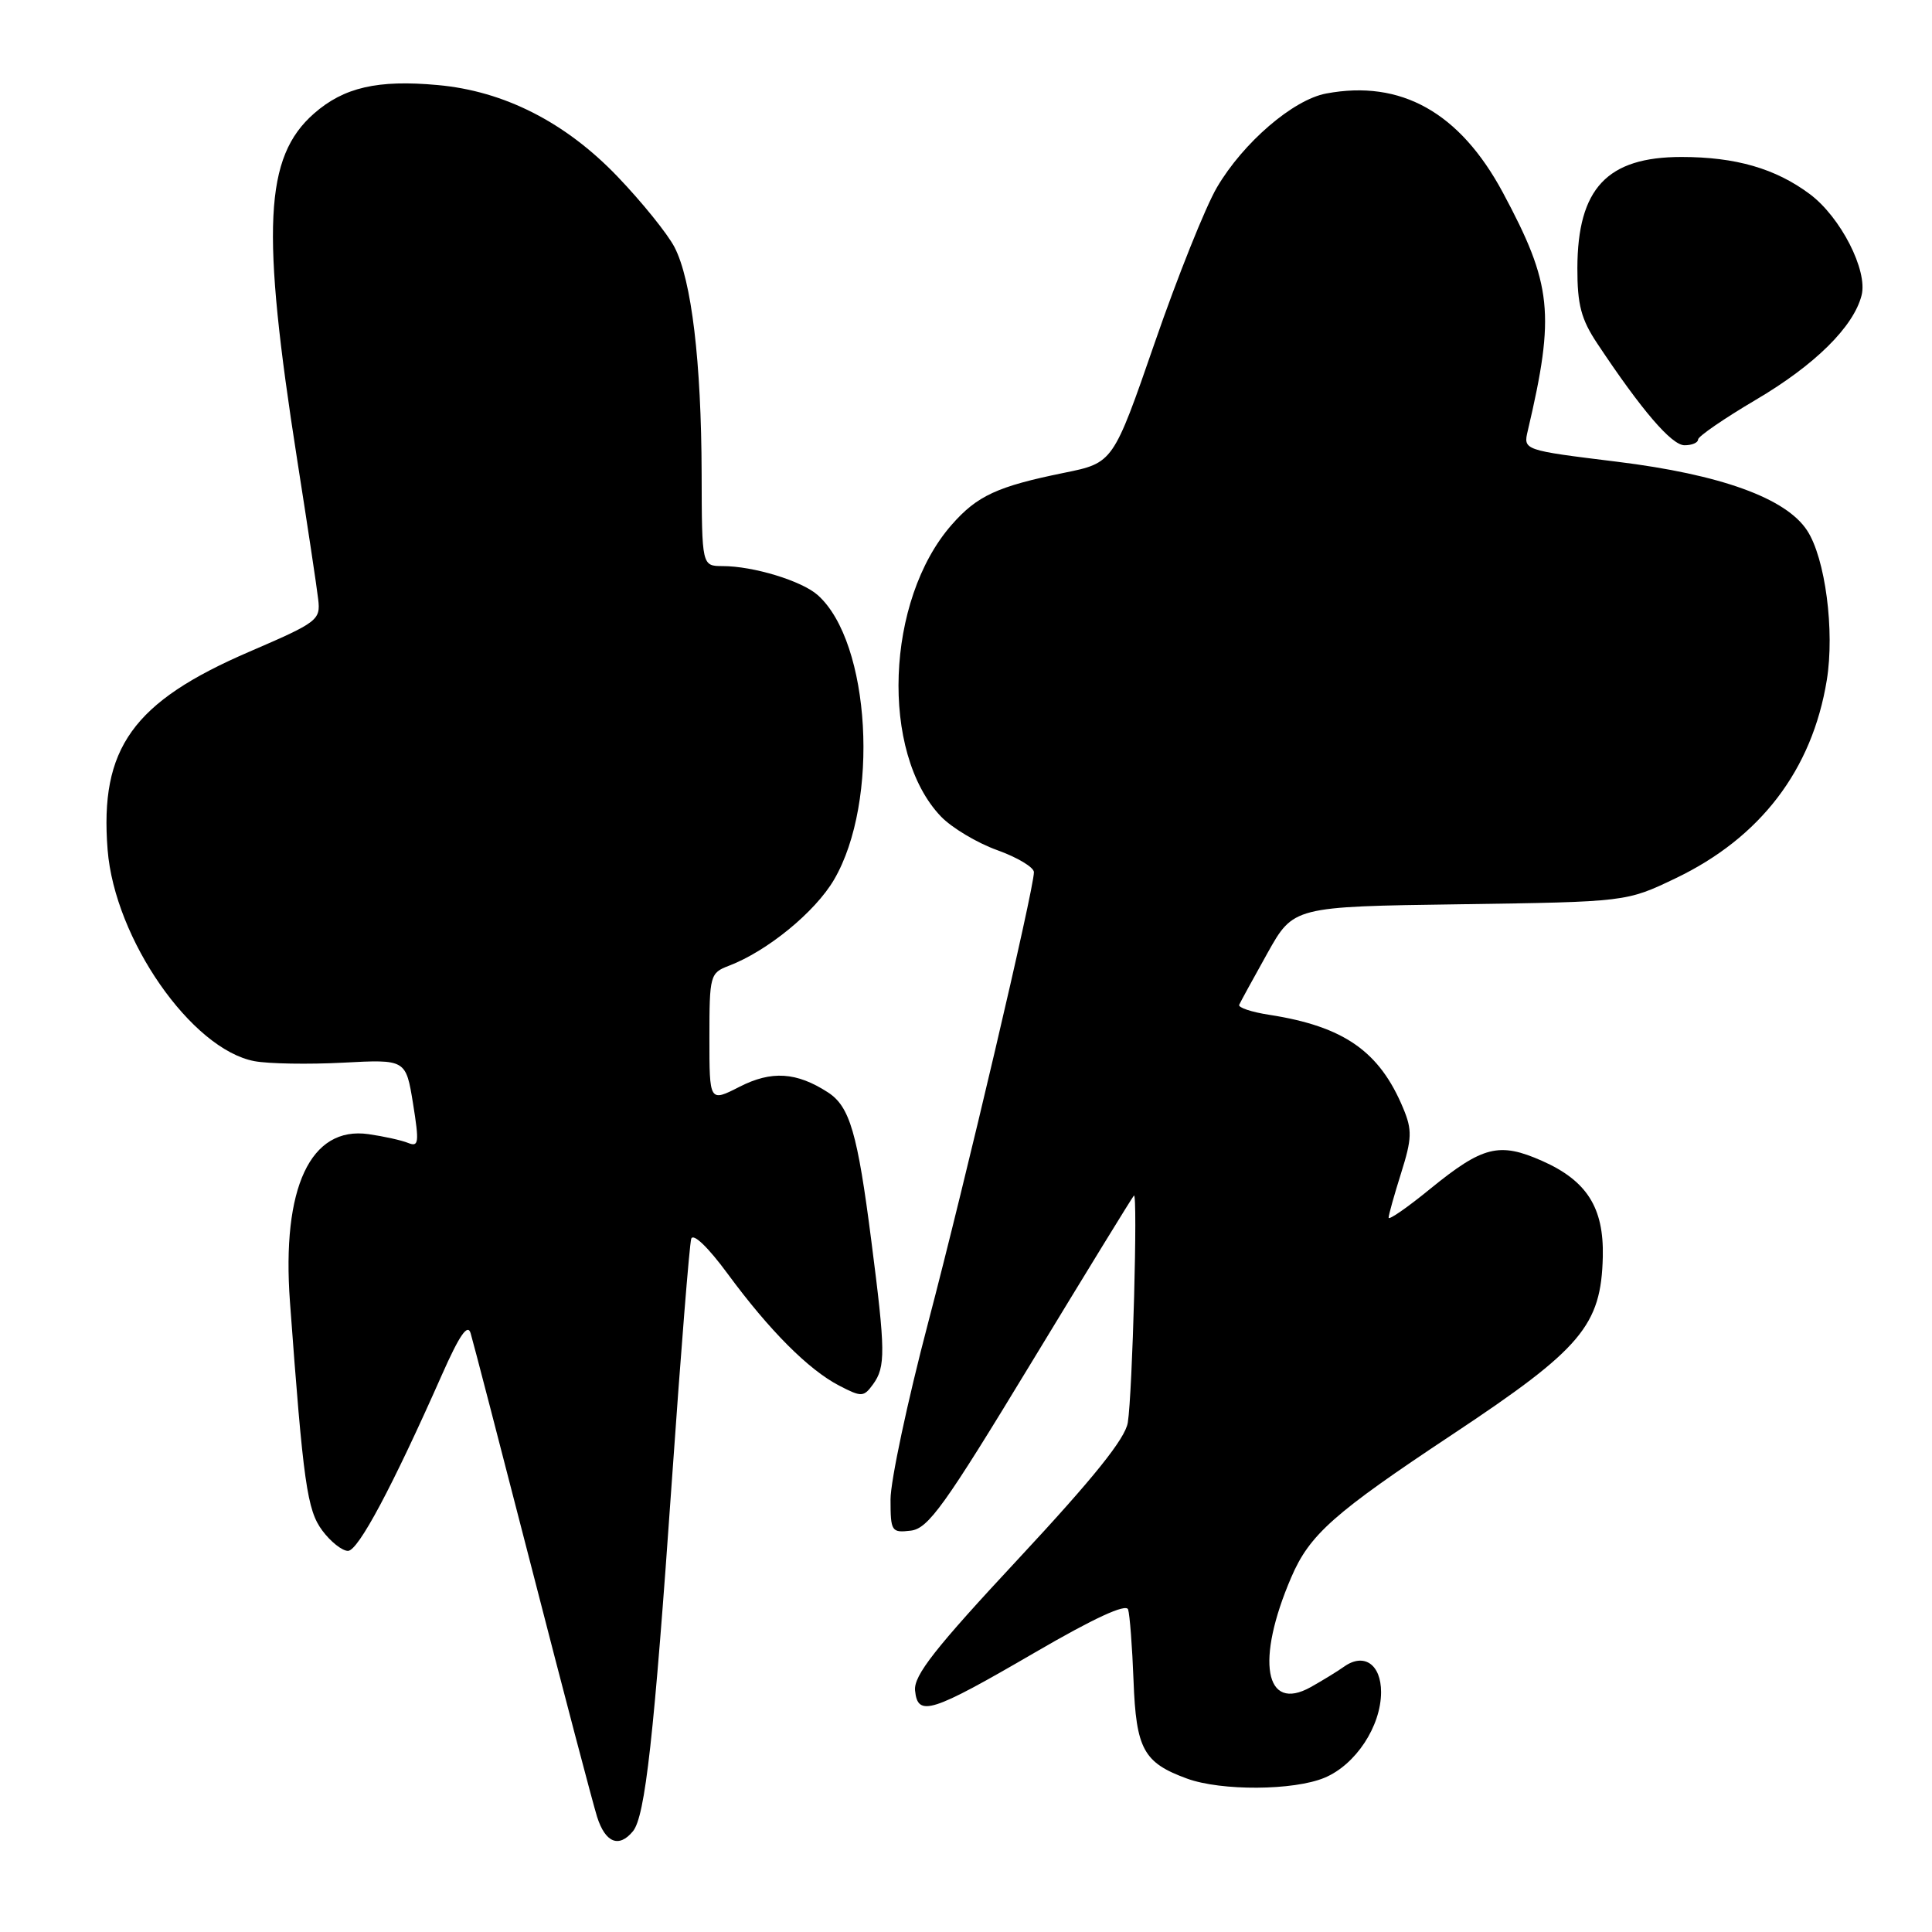 <?xml version="1.0" encoding="UTF-8" standalone="no"?>
<!DOCTYPE svg PUBLIC "-//W3C//DTD SVG 1.1//EN" "http://www.w3.org/Graphics/SVG/1.1/DTD/svg11.dtd" >
<svg xmlns="http://www.w3.org/2000/svg" xmlns:xlink="http://www.w3.org/1999/xlink" version="1.1" viewBox="0 0 256 256">
 <g >
 <path fill="currentColor"
d=" M 83.86 242.66 C 85.49 240.71 86.66 230.17 89.04 196.00 C 90.21 179.22 91.36 164.89 91.59 164.15 C 91.84 163.35 93.82 165.25 96.41 168.77 C 101.95 176.30 107.14 181.50 111.19 183.60 C 114.16 185.14 114.44 185.13 115.68 183.43 C 117.36 181.12 117.34 179.05 115.46 164.46 C 113.62 150.10 112.60 146.62 109.70 144.74 C 105.54 142.05 102.23 141.84 98.00 144.00 C 94.00 146.04 94.00 146.04 94.00 137.50 C 94.00 129.23 94.09 128.92 96.58 127.97 C 101.67 126.03 108.00 120.85 110.51 116.57 C 116.57 106.23 115.36 85.08 108.35 78.85 C 106.24 76.97 99.83 75.01 95.75 75.01 C 93.00 75.00 93.00 75.00 92.97 62.75 C 92.93 47.94 91.64 37.13 89.38 32.76 C 88.45 30.97 85.04 26.75 81.80 23.37 C 74.91 16.19 66.79 12.06 57.99 11.27 C 50.04 10.54 45.55 11.58 41.61 15.04 C 35.03 20.81 34.57 30.29 39.39 61.00 C 40.73 69.53 41.98 77.80 42.16 79.39 C 42.49 82.16 42.12 82.44 33.10 86.33 C 17.59 93.00 13.19 99.14 14.26 112.61 C 15.20 124.42 25.37 139.04 33.72 140.61 C 35.59 140.96 40.87 141.05 45.45 140.81 C 53.78 140.37 53.78 140.37 54.73 146.23 C 55.56 151.41 55.49 152.01 54.09 151.45 C 53.21 151.09 50.85 150.57 48.83 150.28 C 41.14 149.19 37.31 157.36 38.42 172.50 C 40.19 196.58 40.69 200.10 42.71 202.81 C 43.81 204.29 45.34 205.50 46.11 205.50 C 47.46 205.50 51.97 197.05 58.56 182.16 C 60.89 176.90 61.97 175.34 62.36 176.66 C 62.67 177.67 66.33 191.78 70.51 208.00 C 74.68 224.22 78.56 238.96 79.12 240.75 C 80.21 244.17 82.01 244.90 83.86 242.66 Z  M 175.51 235.56 C 179.63 233.84 182.99 228.75 183.00 224.22 C 183.00 220.54 180.74 218.97 178.11 220.83 C 177.23 221.46 175.23 222.68 173.68 223.55 C 167.58 226.96 166.35 220.03 171.10 209.00 C 173.53 203.33 176.74 200.49 192.50 190.04 C 209.57 178.71 212.16 175.65 212.38 166.52 C 212.53 160.02 210.27 156.45 204.33 153.82 C 198.65 151.31 196.49 151.85 189.52 157.52 C 186.49 160.00 184.00 161.72 184.00 161.35 C 184.00 160.98 184.75 158.31 185.66 155.42 C 187.09 150.88 187.13 149.73 185.95 146.89 C 182.81 139.31 178.09 136.01 168.20 134.47 C 165.83 134.11 164.03 133.50 164.20 133.14 C 164.36 132.77 166.05 129.69 167.94 126.30 C 171.39 120.13 171.39 120.13 193.44 119.82 C 215.50 119.50 215.50 119.50 222.00 116.39 C 233.27 111.00 240.12 102.02 242.06 90.12 C 243.12 83.59 241.86 73.95 239.45 70.29 C 236.65 66.00 227.98 62.87 214.26 61.18 C 201.83 59.65 201.83 59.65 202.44 57.07 C 206.08 41.57 205.67 37.69 199.13 25.50 C 193.43 14.90 185.64 10.53 175.73 12.39 C 171.34 13.21 164.73 18.90 161.25 24.83 C 159.74 27.40 156.03 36.66 153.01 45.41 C 147.50 61.33 147.50 61.33 141.00 62.65 C 132.16 64.45 129.48 65.68 126.10 69.54 C 117.35 79.50 116.61 99.76 124.68 108.19 C 126.11 109.68 129.46 111.69 132.14 112.65 C 134.81 113.61 137.00 114.92 137.00 115.57 C 137.00 117.81 127.93 156.45 122.98 175.28 C 120.24 185.70 118.00 196.23 118.00 198.68 C 118.00 202.92 118.13 203.12 120.68 202.82 C 123.00 202.54 125.13 199.57 136.60 180.66 C 143.89 168.65 150.03 158.64 150.25 158.42 C 150.78 157.89 150.06 184.62 149.44 188.50 C 149.10 190.63 144.91 195.84 134.99 206.50 C 123.88 218.42 121.06 222.01 121.25 224.00 C 121.60 227.54 123.35 226.98 137.19 218.93 C 144.94 214.42 149.21 212.45 149.48 213.26 C 149.70 213.94 150.03 218.20 150.20 222.72 C 150.54 231.78 151.53 233.57 157.28 235.67 C 161.81 237.33 171.43 237.27 175.51 235.56 Z  M 225.00 58.24 C 225.00 57.83 228.43 55.47 232.63 52.99 C 240.47 48.38 245.61 43.30 246.67 39.13 C 247.51 35.84 243.89 28.77 239.81 25.72 C 235.27 22.33 229.98 20.80 222.80 20.80 C 212.95 20.80 209.04 24.97 209.01 35.52 C 209.00 40.37 209.51 42.31 211.65 45.52 C 217.52 54.36 221.50 59.00 223.21 59.00 C 224.19 59.00 225.00 58.66 225.00 58.24 Z "/>
</g>
</svg>